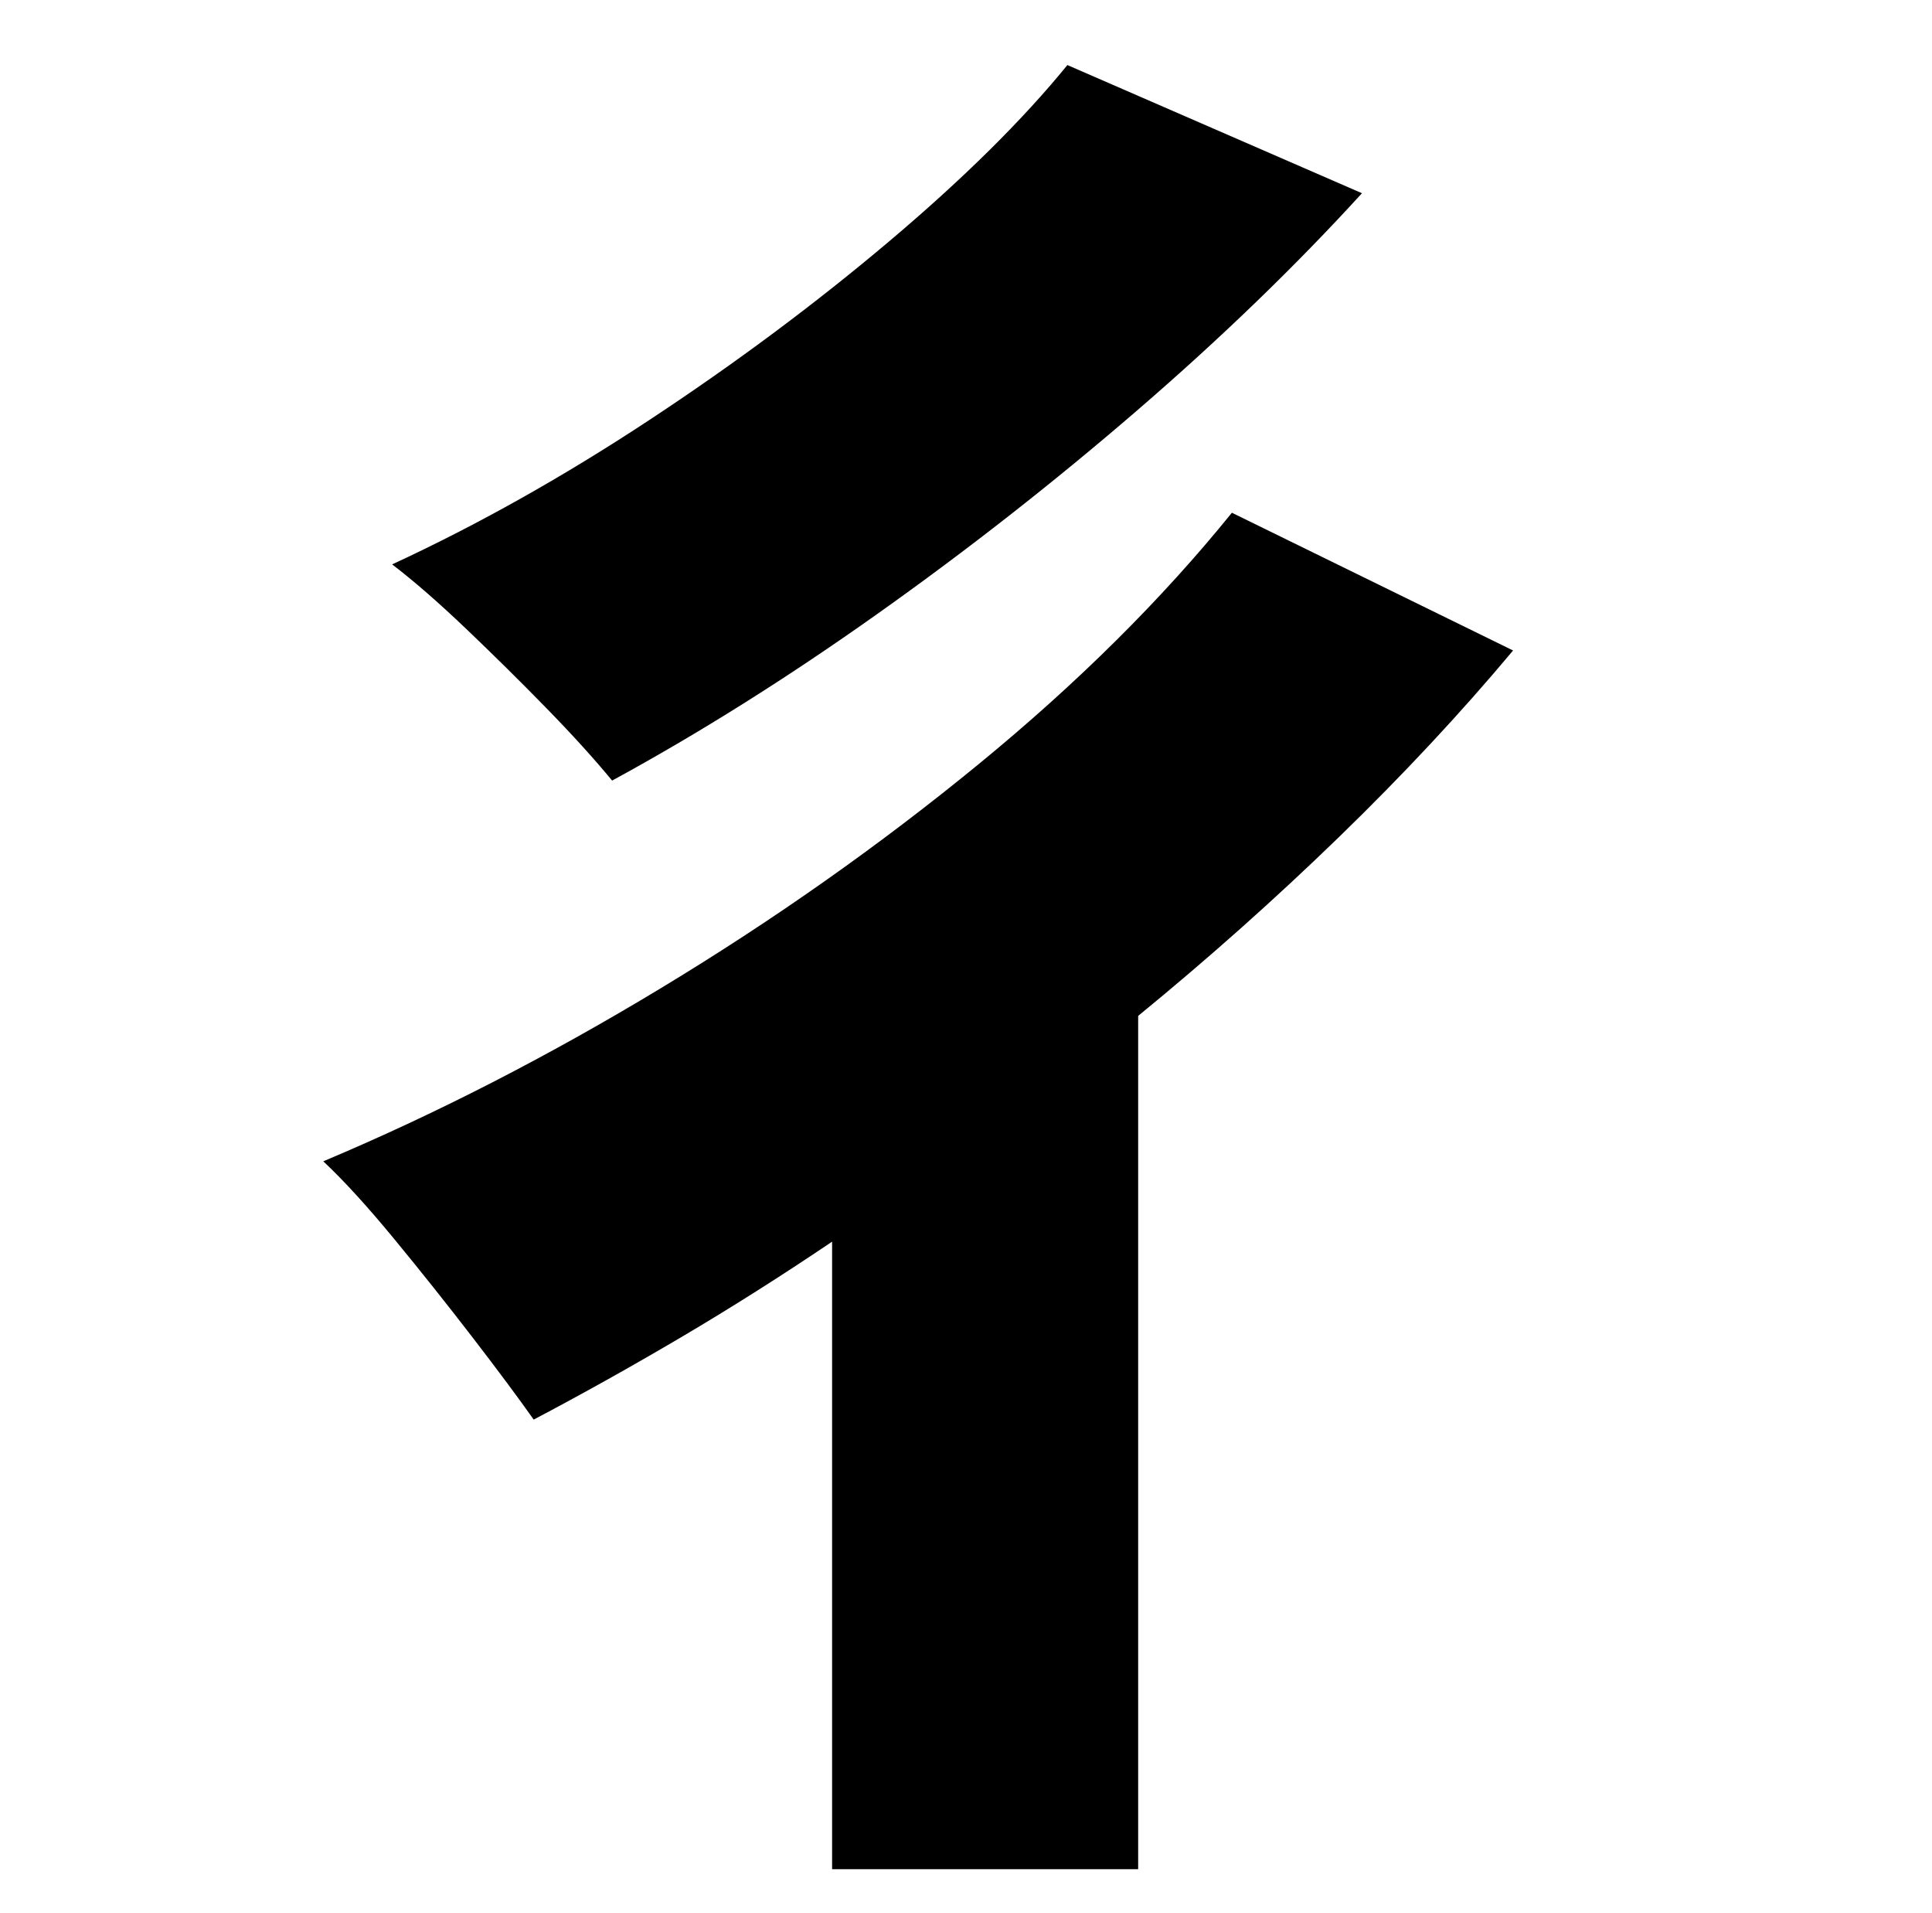 <?xml version="1.0" standalone="no"?>
<!DOCTYPE svg PUBLIC "-//W3C//DTD SVG 1.1//EN" "http://www.w3.org/Graphics/SVG/1.1/DTD/svg11.dtd" >
<svg xmlns="http://www.w3.org/2000/svg" xmlns:xlink="http://www.w3.org/1999/xlink" version="1.1" viewBox="-10 0 1010 1000">
   <path fill="currentColor"
d="M548 34l154 67q-52 57 -117.5 113.5t-136 106.5t-138.5 87q-14 -17 -34.5 -38t-42 -41.5t-38.5 -33.5q67 -31 134.5 -75.5t125.5 -93.5t93 -92zM634 268l147 72q-41 49 -91 97.5t-105 93.5v446h-160v-328q-40 27 -79 50t-77 43q-12 -17 -32 -43t-41 -51.5t-37 -40.5
q88 -37 176.5 -90.5t166 -117t132.5 -131.5z" />
</svg>
